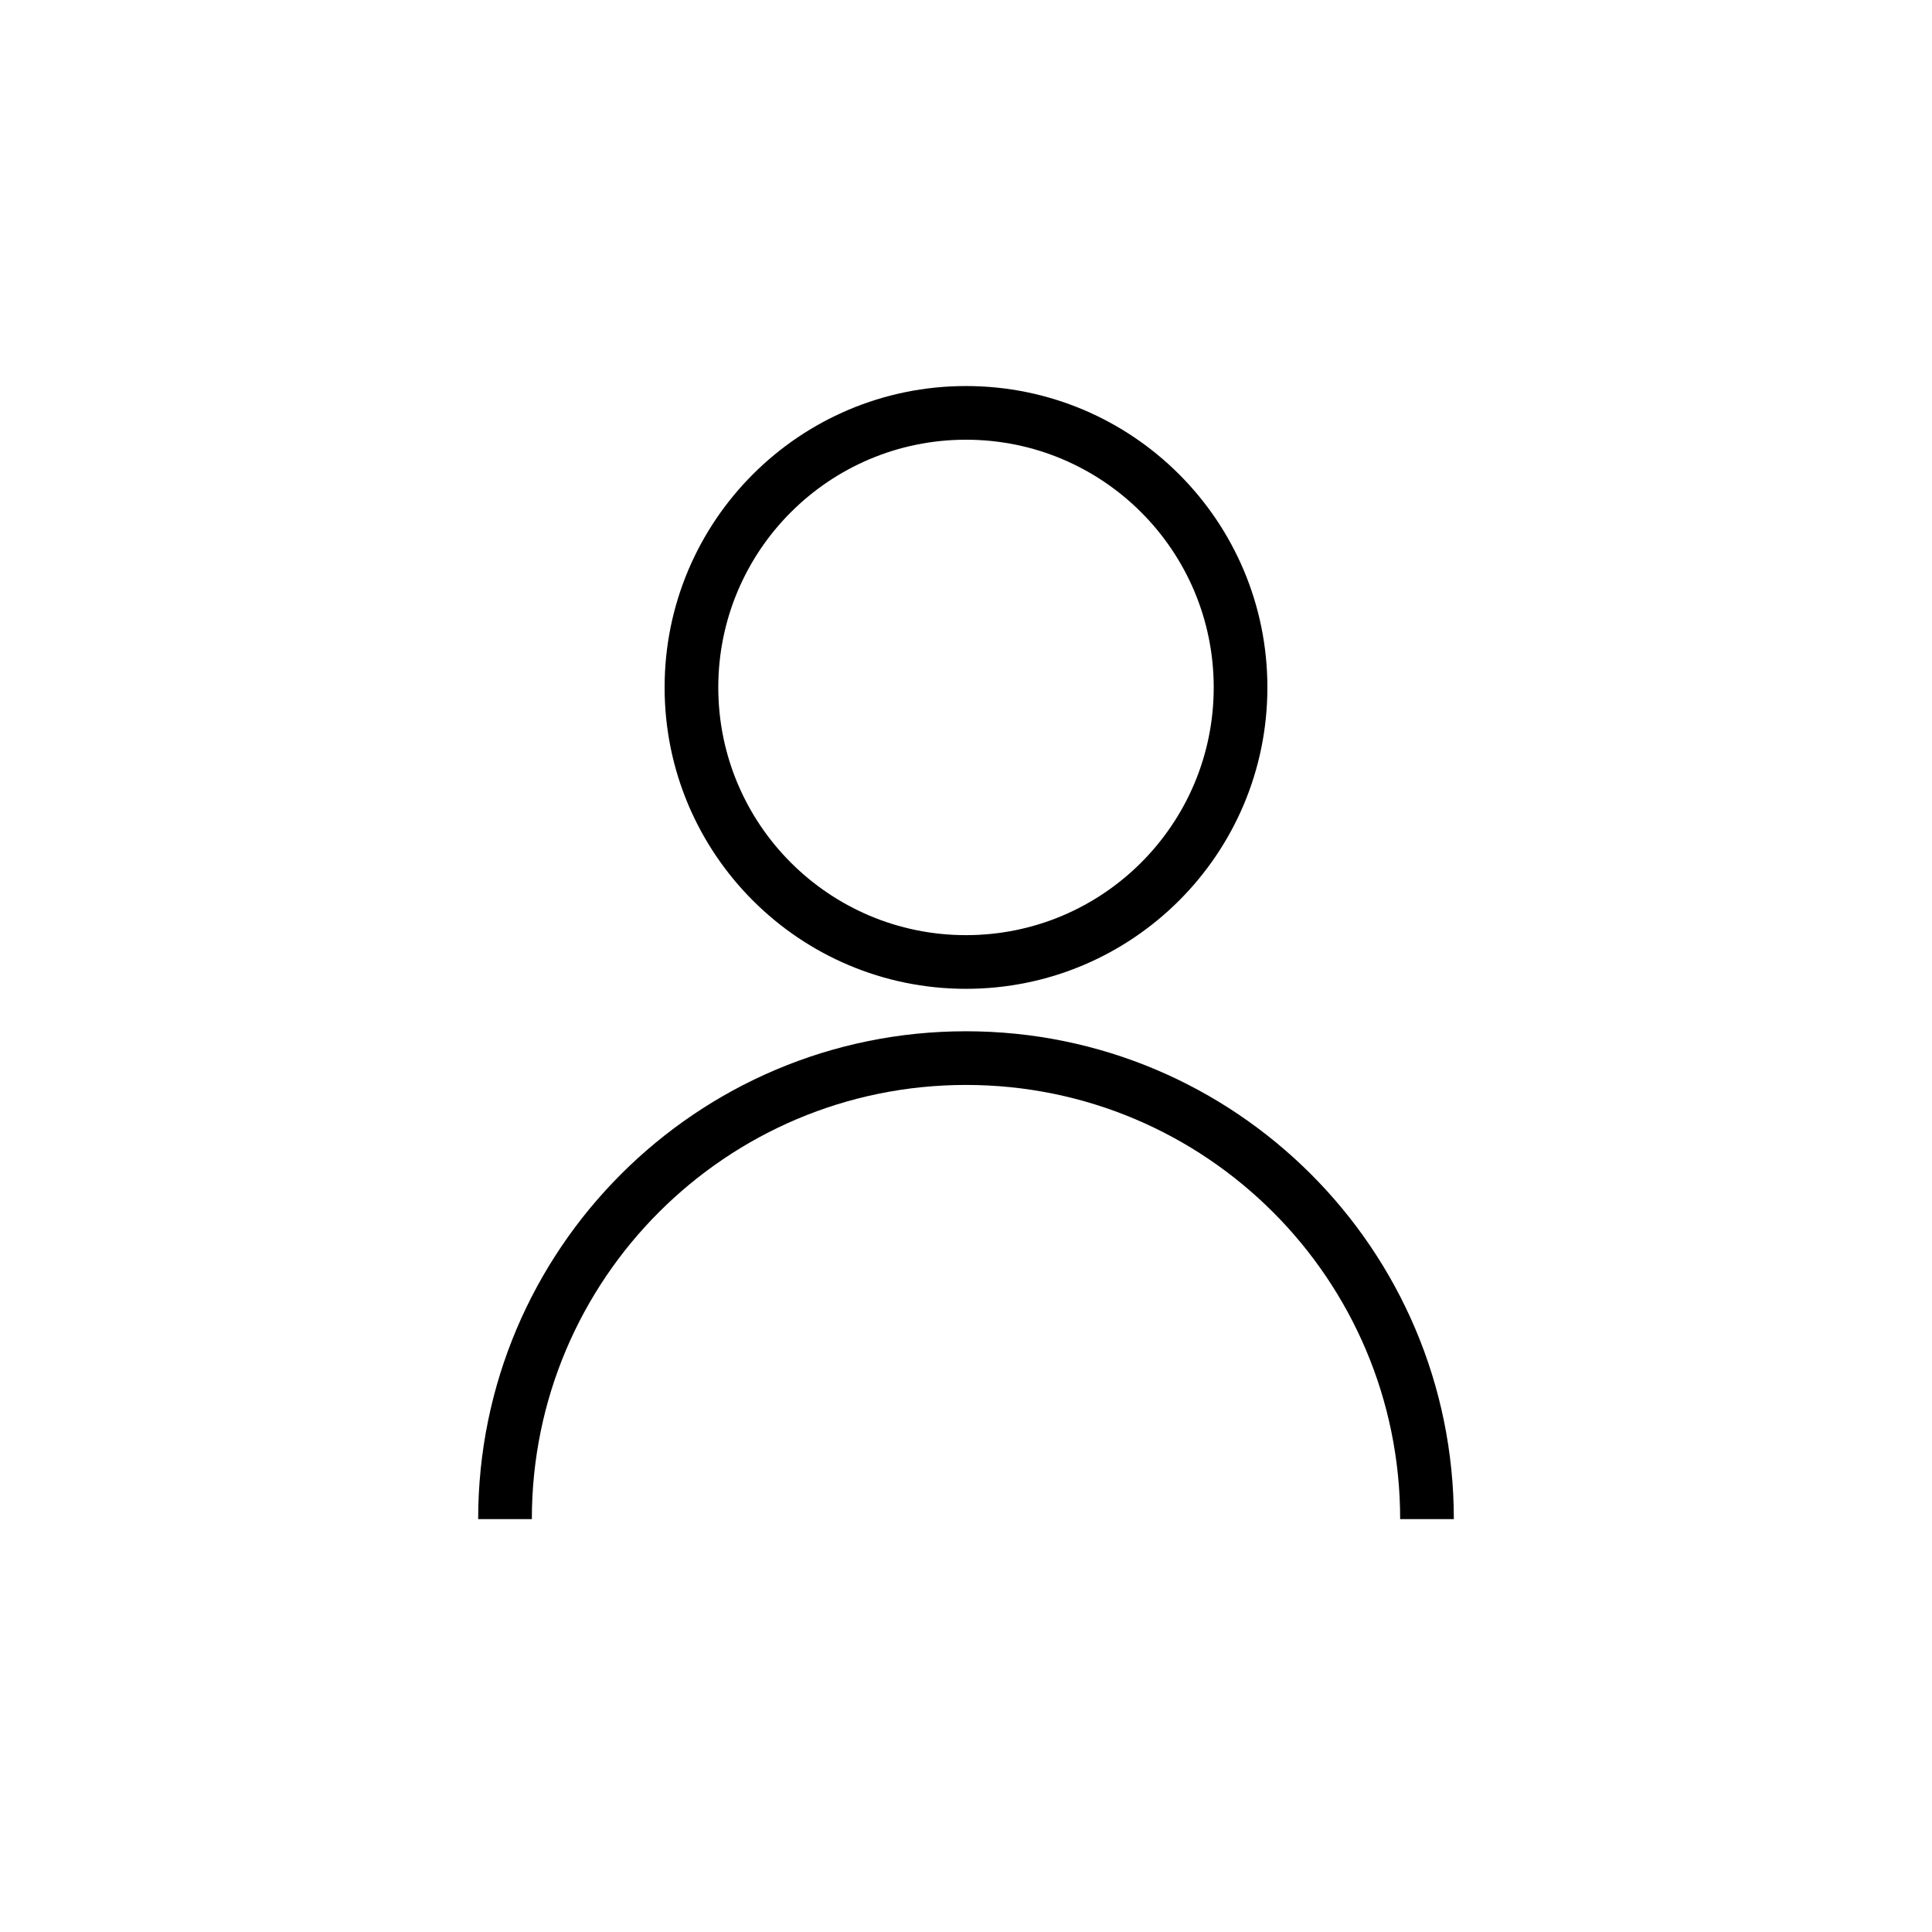 <!-- Generated by IcoMoon.io -->
<svg version="1.1" xmlns="http://www.w3.org/2000/svg" fill="currentColor" width="32" height="32" viewBox="0 0 32 32">
<title>identity</title>
<path d="M16 7.283c-2.266 0-4.103 1.837-4.103 4.103s1.837 4.103 4.103 4.103c2.266 0 4.103-1.837 4.103-4.103s-1.837-4.103-4.103-4.103zM11.008 11.386c0-2.757 2.235-4.992 4.992-4.992s4.992 2.235 4.992 4.992c0 2.757-2.235 4.992-4.992 4.992s-4.992-2.235-4.992-4.992z"></path>
<path d="M16 17.97c-3.972 0-7.191 3.22-7.191 7.191h-0.889c0-4.463 3.618-8.080 8.080-8.080s8.080 3.618 8.080 8.080h-0.889c0-3.972-3.22-7.191-7.191-7.191z"></path>
</svg>
